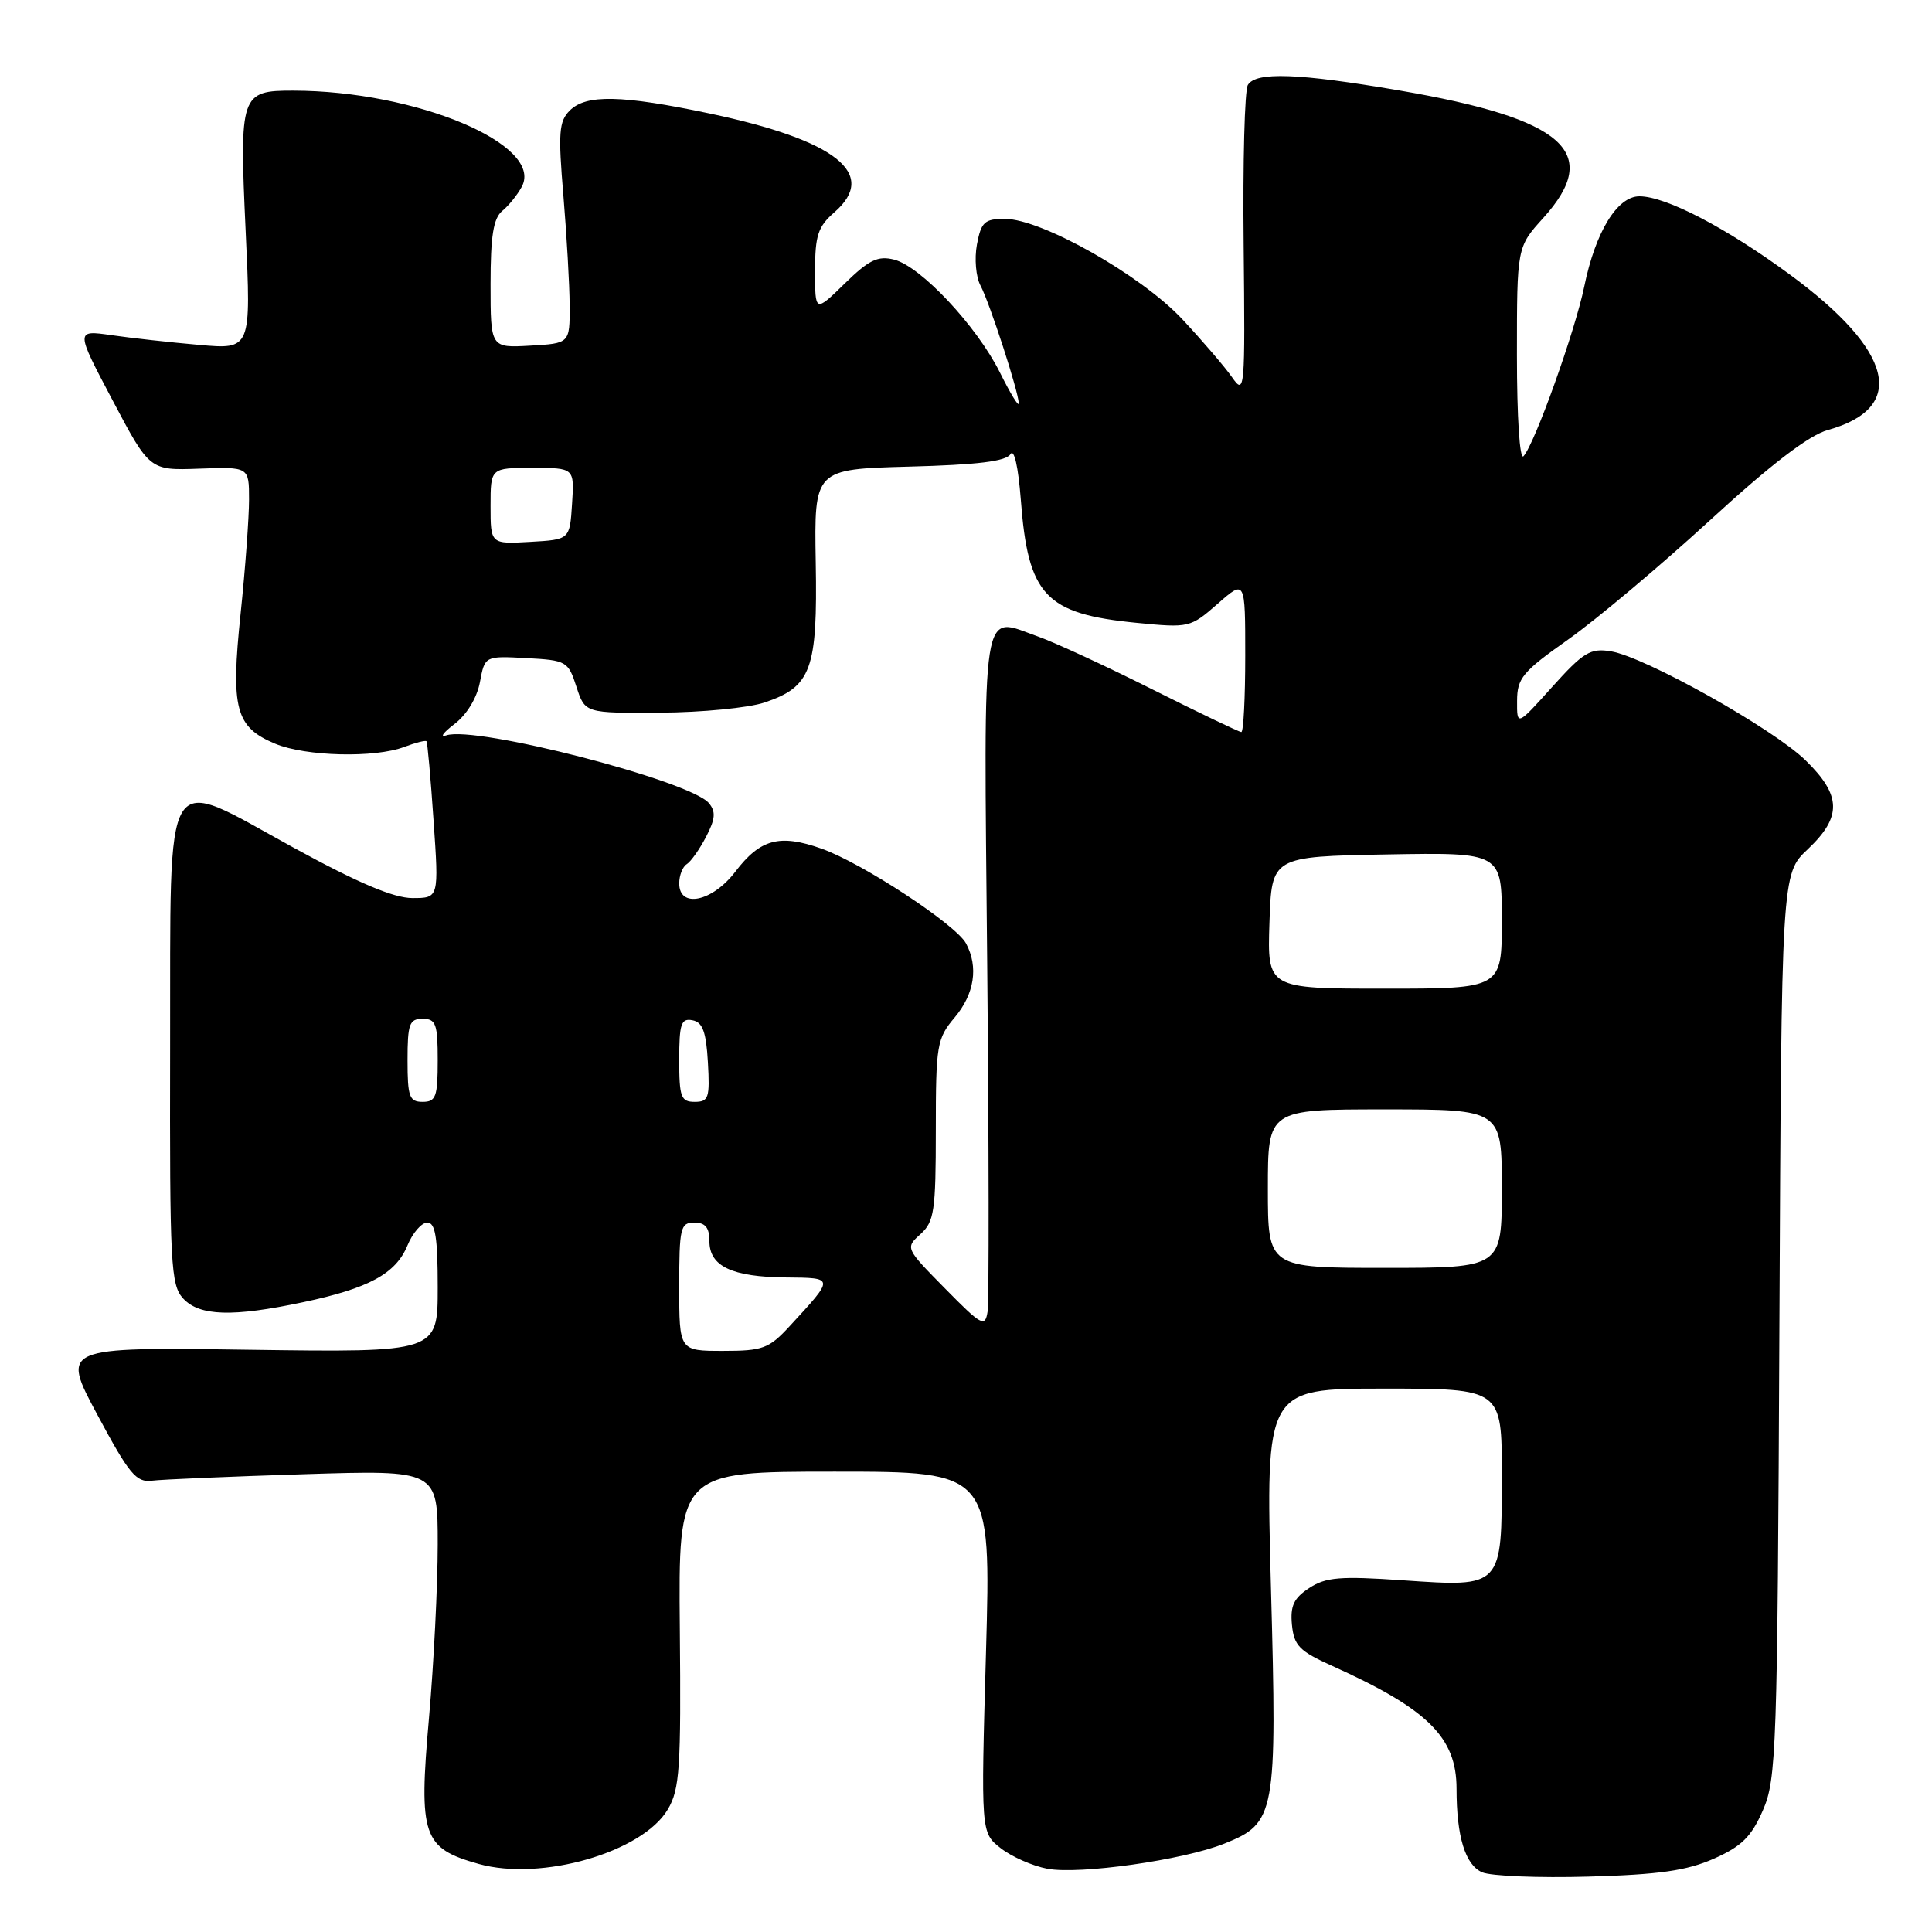 <?xml version="1.0" encoding="UTF-8" standalone="no"?>
<!DOCTYPE svg PUBLIC "-//W3C//DTD SVG 1.1//EN" "http://www.w3.org/Graphics/SVG/1.1/DTD/svg11.dtd" >
<svg xmlns="http://www.w3.org/2000/svg" xmlns:xlink="http://www.w3.org/1999/xlink" version="1.1" viewBox="0 0 256 256">
 <g >
 <path fill="currentColor"
d=" M 227.09 246.29 C 230.77 244.66 232.06 243.39 233.59 239.88 C 235.39 235.76 235.52 232.01 235.78 175.65 C 236.06 115.81 236.06 115.81 239.53 112.54 C 244.09 108.24 244.02 105.40 239.25 100.75 C 234.91 96.52 217.96 87.03 213.44 86.30 C 210.73 85.86 209.81 86.42 205.68 91.01 C 201.00 96.22 201.00 96.22 201.02 92.86 C 201.03 89.86 201.75 89.00 207.77 84.75 C 211.47 82.14 219.90 75.06 226.50 69.01 C 234.67 61.52 239.68 57.68 242.20 56.98 C 252.77 54.04 250.93 46.50 237.18 36.39 C 228.75 30.19 220.75 26.02 217.24 26.01 C 214.29 26.00 211.40 30.73 209.92 37.97 C 208.72 43.83 203.35 58.85 201.87 60.45 C 201.37 61.00 201.00 55.31 201.00 47.07 C 201.00 32.74 201.00 32.74 204.50 28.87 C 212.35 20.18 207.32 15.73 185.39 11.98 C 172.01 9.69 166.43 9.49 165.35 11.25 C 164.92 11.93 164.67 21.49 164.79 32.50 C 164.99 51.77 164.94 52.41 163.26 50.00 C 162.30 48.62 159.34 45.17 156.68 42.32 C 151.21 36.46 138.02 29.00 133.14 29.00 C 130.46 29.00 130.01 29.42 129.45 32.39 C 129.10 34.28 129.31 36.71 129.93 37.86 C 131.13 40.12 134.97 51.92 134.99 53.45 C 134.99 53.97 133.87 52.13 132.50 49.37 C 129.43 43.21 122.01 35.29 118.47 34.40 C 116.32 33.86 115.14 34.43 111.92 37.58 C 108.00 41.41 108.00 41.41 108.00 35.88 C 108.00 31.20 108.39 30.02 110.56 28.13 C 116.43 23.03 110.79 18.57 94.00 15.03 C 82.35 12.58 77.66 12.48 75.49 14.65 C 74.06 16.08 73.95 17.60 74.65 25.90 C 75.09 31.18 75.47 37.75 75.48 40.50 C 75.50 45.50 75.50 45.50 70.25 45.80 C 65.00 46.10 65.00 46.10 65.00 37.67 C 65.00 31.27 65.37 28.93 66.55 27.95 C 67.41 27.25 68.57 25.80 69.14 24.74 C 72.12 19.17 55.16 12.03 38.87 12.01 C 31.87 12.00 31.71 12.47 32.55 30.62 C 33.28 46.31 33.28 46.31 26.39 45.70 C 22.60 45.37 17.36 44.79 14.75 44.41 C 10.00 43.73 10.00 43.73 14.91 53.03 C 19.83 62.34 19.83 62.34 26.41 62.10 C 33.00 61.86 33.00 61.86 33.00 66.18 C 33.00 68.56 32.50 75.37 31.88 81.32 C 30.56 93.94 31.20 96.35 36.47 98.55 C 40.50 100.23 49.66 100.46 53.57 98.97 C 55.06 98.41 56.38 98.07 56.51 98.22 C 56.64 98.37 57.07 103.11 57.45 108.75 C 58.16 119.00 58.16 119.00 54.64 119.00 C 52.18 119.00 47.45 117.00 38.99 112.37 C 21.28 102.69 22.63 100.52 22.54 138.89 C 22.48 167.65 22.62 170.29 24.28 172.07 C 26.45 174.40 30.83 174.53 40.16 172.55 C 48.88 170.71 52.44 168.77 53.98 165.05 C 54.67 163.37 55.86 162.00 56.62 162.00 C 57.69 162.00 58.00 163.96 58.00 170.60 C 58.00 179.20 58.00 179.20 33.04 178.85 C 8.09 178.50 8.09 178.50 12.92 187.50 C 17.11 195.32 18.05 196.46 20.12 196.20 C 21.43 196.03 30.49 195.65 40.25 195.34 C 58.00 194.78 58.00 194.78 58.00 204.64 C 58.00 210.06 57.48 220.43 56.84 227.68 C 55.46 243.29 56.01 244.90 63.42 246.98 C 71.73 249.31 85.13 245.44 88.49 239.75 C 90.07 237.08 90.25 234.31 90.08 215.86 C 89.89 195.00 89.89 195.00 110.60 195.00 C 131.32 195.00 131.32 195.00 130.65 218.92 C 129.97 242.83 129.97 242.83 132.59 244.89 C 134.03 246.02 136.81 247.25 138.78 247.62 C 143.05 248.42 156.78 246.47 162.21 244.30 C 169.03 241.57 169.23 240.48 168.41 210.43 C 167.70 184.00 167.70 184.00 183.35 184.00 C 199.00 184.00 199.00 184.00 199.00 195.43 C 199.00 210.39 199.08 210.30 185.93 209.40 C 177.57 208.82 175.68 208.98 173.48 210.42 C 171.43 211.76 170.95 212.79 171.19 215.30 C 171.46 218.05 172.19 218.79 176.50 220.73 C 189.21 226.46 193.00 230.20 193.00 237.02 C 193.00 243.36 194.15 247.11 196.39 248.09 C 197.55 248.59 203.90 248.85 210.50 248.66 C 219.85 248.40 223.51 247.87 227.09 246.29 Z  M 90.00 170.50 C 90.00 162.67 90.16 162.00 92.00 162.00 C 93.46 162.00 94.00 162.67 94.00 164.46 C 94.00 167.79 96.98 169.20 104.12 169.27 C 110.63 169.33 110.62 169.23 104.61 175.75 C 101.89 178.70 101.07 179.00 95.80 179.00 C 90.00 179.00 90.00 179.00 90.00 170.50 Z  M 125.22 170.73 C 119.96 165.39 119.94 165.36 121.97 163.53 C 123.79 161.88 124.00 160.48 124.00 149.74 C 124.00 138.45 124.14 137.62 126.50 134.82 C 129.12 131.70 129.67 128.13 128.01 125.02 C 126.67 122.51 114.23 114.35 108.85 112.45 C 103.29 110.48 100.74 111.17 97.43 115.51 C 94.39 119.49 90.00 120.41 90.00 117.06 C 90.00 115.99 90.45 114.84 91.01 114.50 C 91.56 114.15 92.71 112.52 93.57 110.86 C 94.79 108.51 94.87 107.55 93.93 106.42 C 91.48 103.46 62.99 96.11 59.14 97.44 C 58.24 97.75 58.72 97.08 60.22 95.94 C 61.85 94.70 63.19 92.49 63.59 90.40 C 64.24 86.91 64.24 86.91 69.74 87.20 C 75.06 87.49 75.29 87.62 76.38 91.00 C 77.52 94.50 77.52 94.50 87.51 94.43 C 93.00 94.40 99.20 93.79 101.29 93.09 C 107.51 91.00 108.34 88.73 108.09 74.52 C 107.88 62.17 107.88 62.17 120.48 61.83 C 129.53 61.59 133.31 61.13 133.89 60.18 C 134.37 59.40 134.92 61.81 135.26 66.18 C 136.22 78.93 138.49 81.34 150.63 82.53 C 157.56 83.21 157.73 83.17 161.34 80.01 C 165.00 76.79 165.00 76.79 165.00 86.90 C 165.00 92.45 164.77 97.00 164.48 97.00 C 164.20 97.00 158.92 94.47 152.74 91.37 C 146.57 88.27 139.75 85.12 137.59 84.36 C 129.90 81.64 130.35 78.75 130.81 127.75 C 131.04 151.81 131.06 172.53 130.86 173.80 C 130.53 175.91 130.08 175.67 125.22 170.73 Z  M 168.00 157.50 C 168.00 147.00 168.00 147.00 183.50 147.00 C 199.00 147.00 199.00 147.00 199.00 157.50 C 199.00 168.00 199.00 168.00 183.50 168.00 C 168.00 168.00 168.00 168.00 168.00 157.50 Z  M 54.00 140.50 C 54.00 135.67 54.24 135.00 56.00 135.00 C 57.76 135.00 58.00 135.67 58.00 140.50 C 58.00 145.33 57.76 146.00 56.00 146.00 C 54.24 146.00 54.00 145.33 54.00 140.50 Z  M 90.00 140.43 C 90.00 135.66 90.25 134.90 91.75 135.19 C 93.10 135.44 93.57 136.71 93.80 140.76 C 94.07 145.48 93.90 146.00 92.05 146.00 C 90.23 146.00 90.00 145.38 90.00 140.43 Z  M 168.21 122.25 C 168.50 113.50 168.50 113.50 183.75 113.22 C 199.00 112.95 199.00 112.95 199.00 121.97 C 199.00 131.00 199.00 131.00 183.46 131.00 C 167.92 131.00 167.92 131.00 168.21 122.25 Z  M 65.00 67.05 C 65.00 62.00 65.00 62.00 70.55 62.00 C 76.11 62.00 76.11 62.00 75.80 66.75 C 75.50 71.50 75.50 71.50 70.25 71.80 C 65.00 72.10 65.00 72.10 65.00 67.05 Z "/>
</g>
</svg>